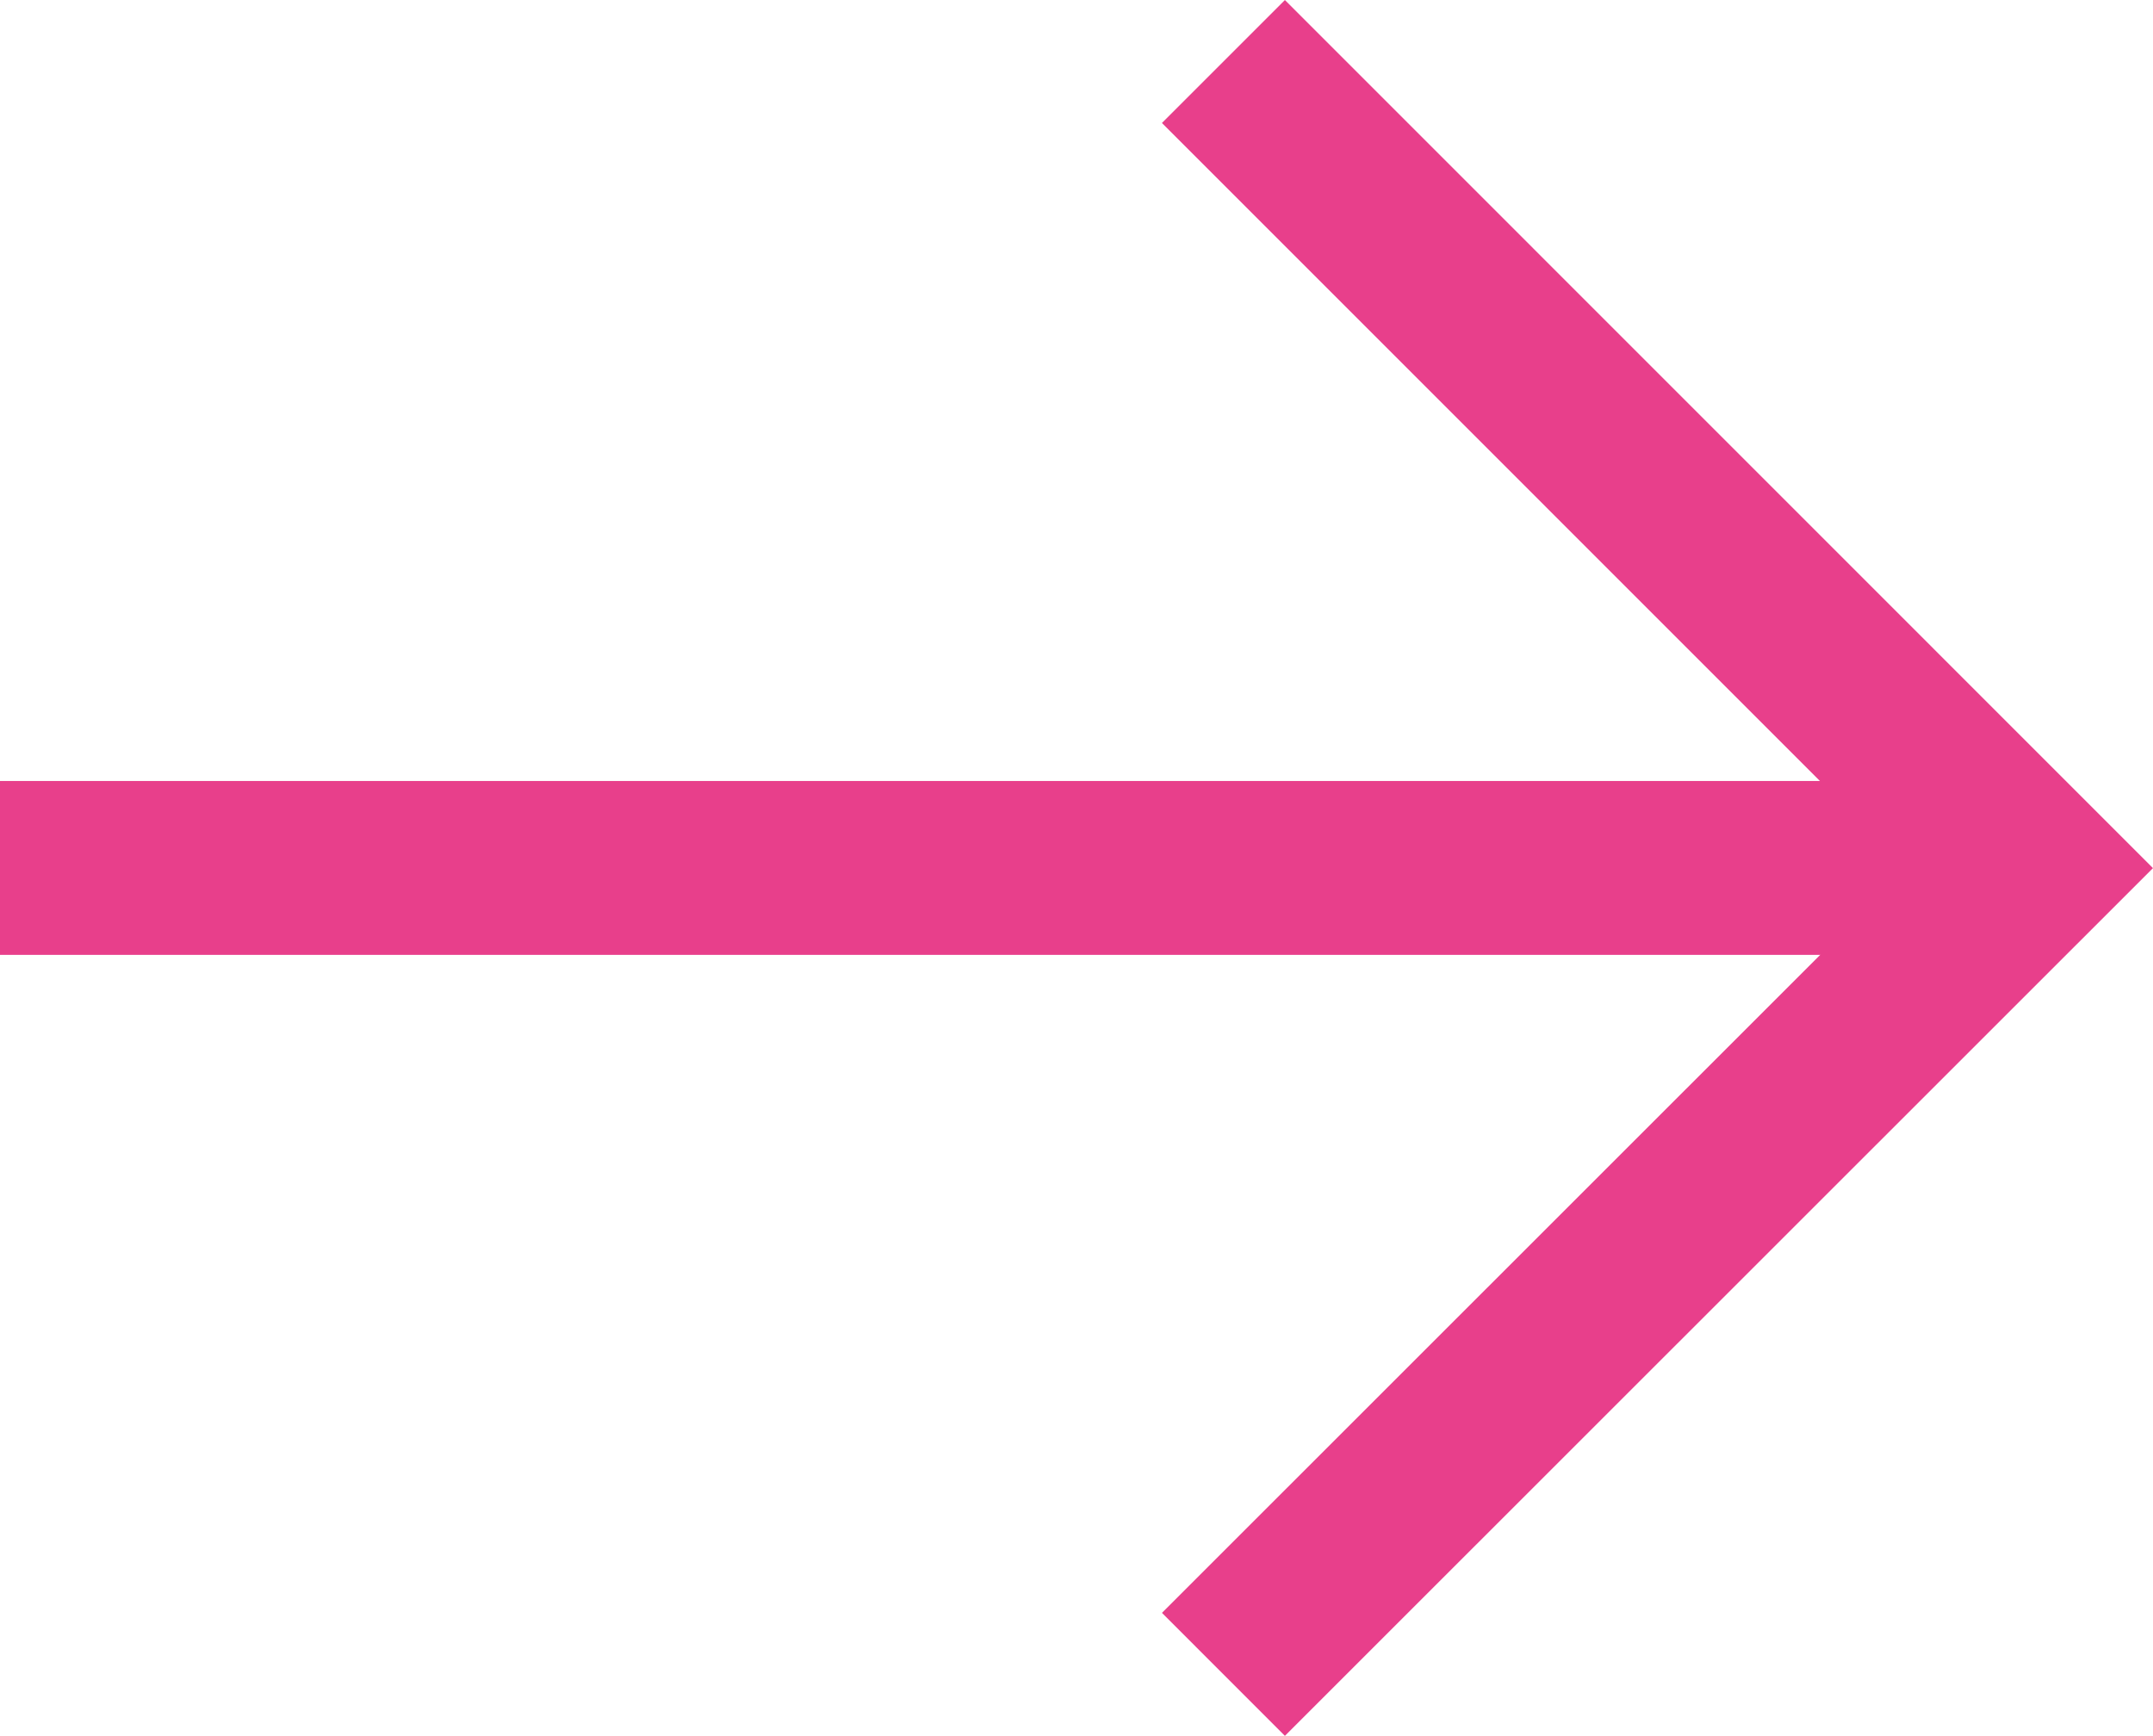 <svg xmlns="http://www.w3.org/2000/svg" width="37.141" height="29.948"><g data-name="Group 159" fill="none" stroke="#e83f8b" stroke-width="3"><path data-name="Path 125" d="M21.105 1.061l13.914 13.916-13.914 13.91"/><path data-name="Path 126" d="M35.019 14.974H-.001"/></g></svg>